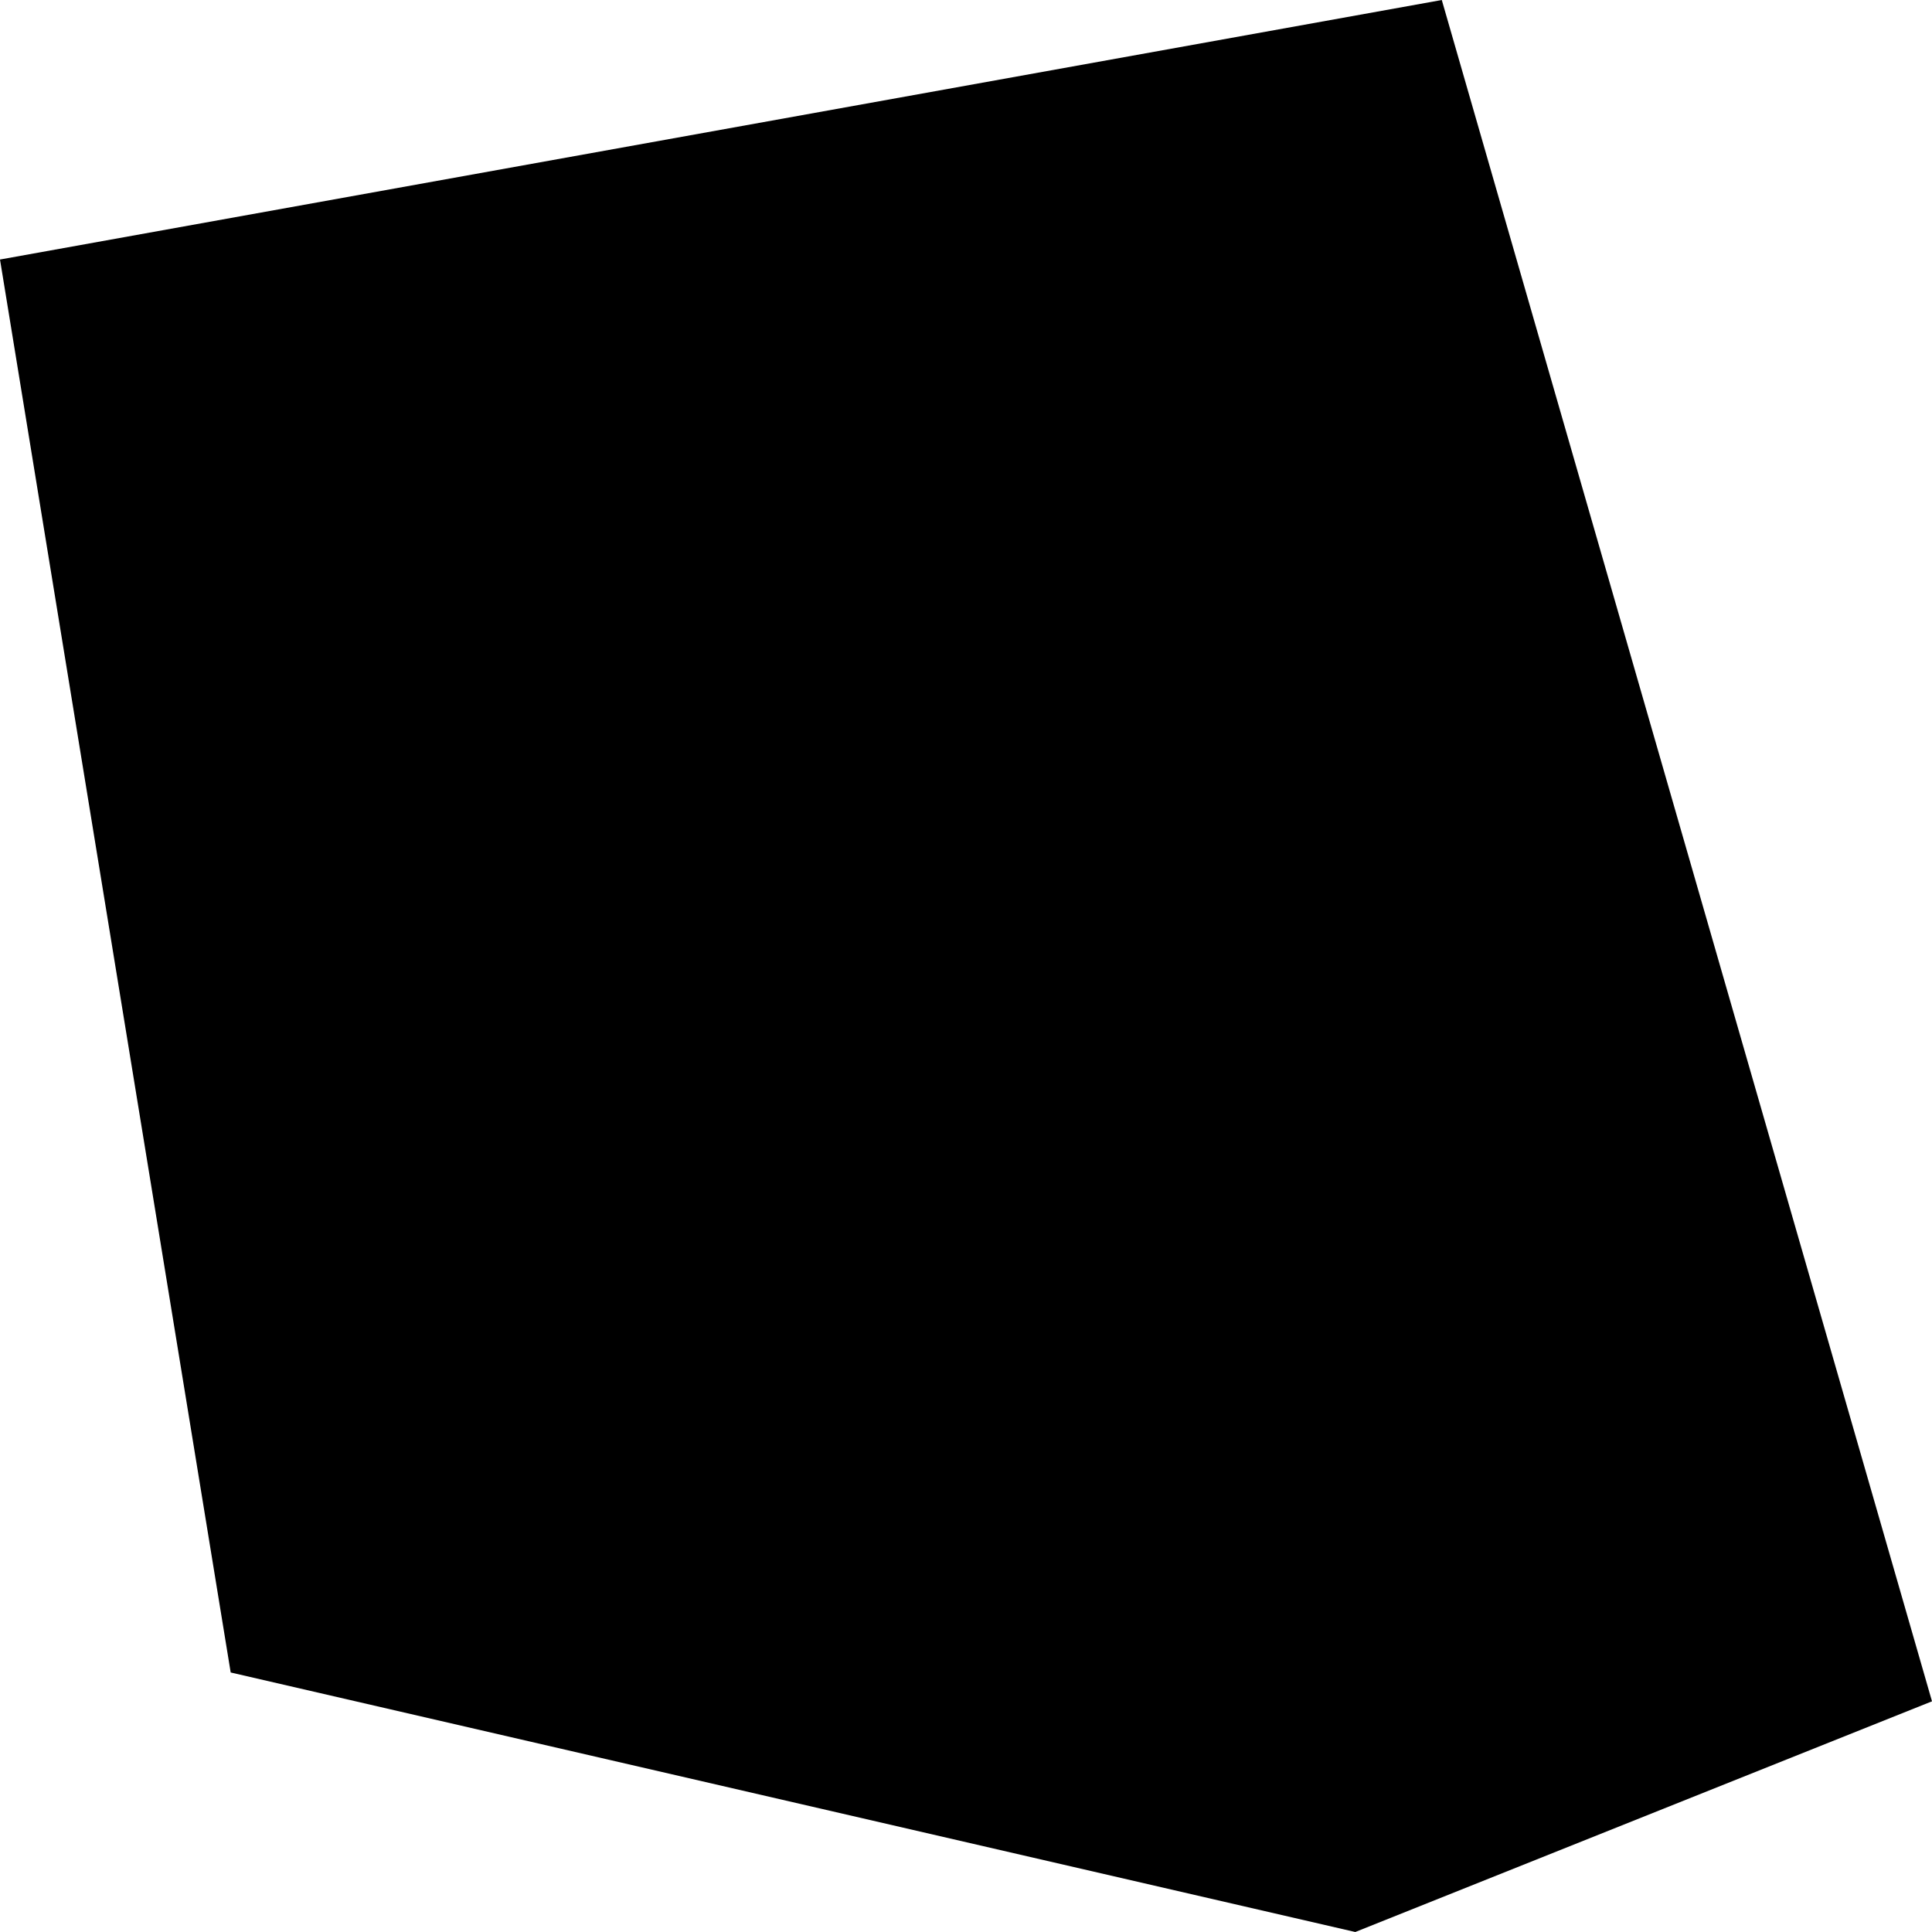 <svg xmlns="http://www.w3.org/2000/svg" xmlns:ev="http://www.w3.org/2001/xml-events" xmlns:xlink="http://www.w3.org/1999/xlink" baseProfile="full" height="0.067" version="1.1" viewBox="608.388 495.104 0.067 0.067" width="0.067">
	<defs/>
	<path class="land" d="M 608.455,495.163 L 608.435,495.171 L 608.396,495.162 L 608.388,495.113 L 608.438,495.104 L 608.455,495.163" id="GO" title="Glorioso Islands"/>
</svg>
